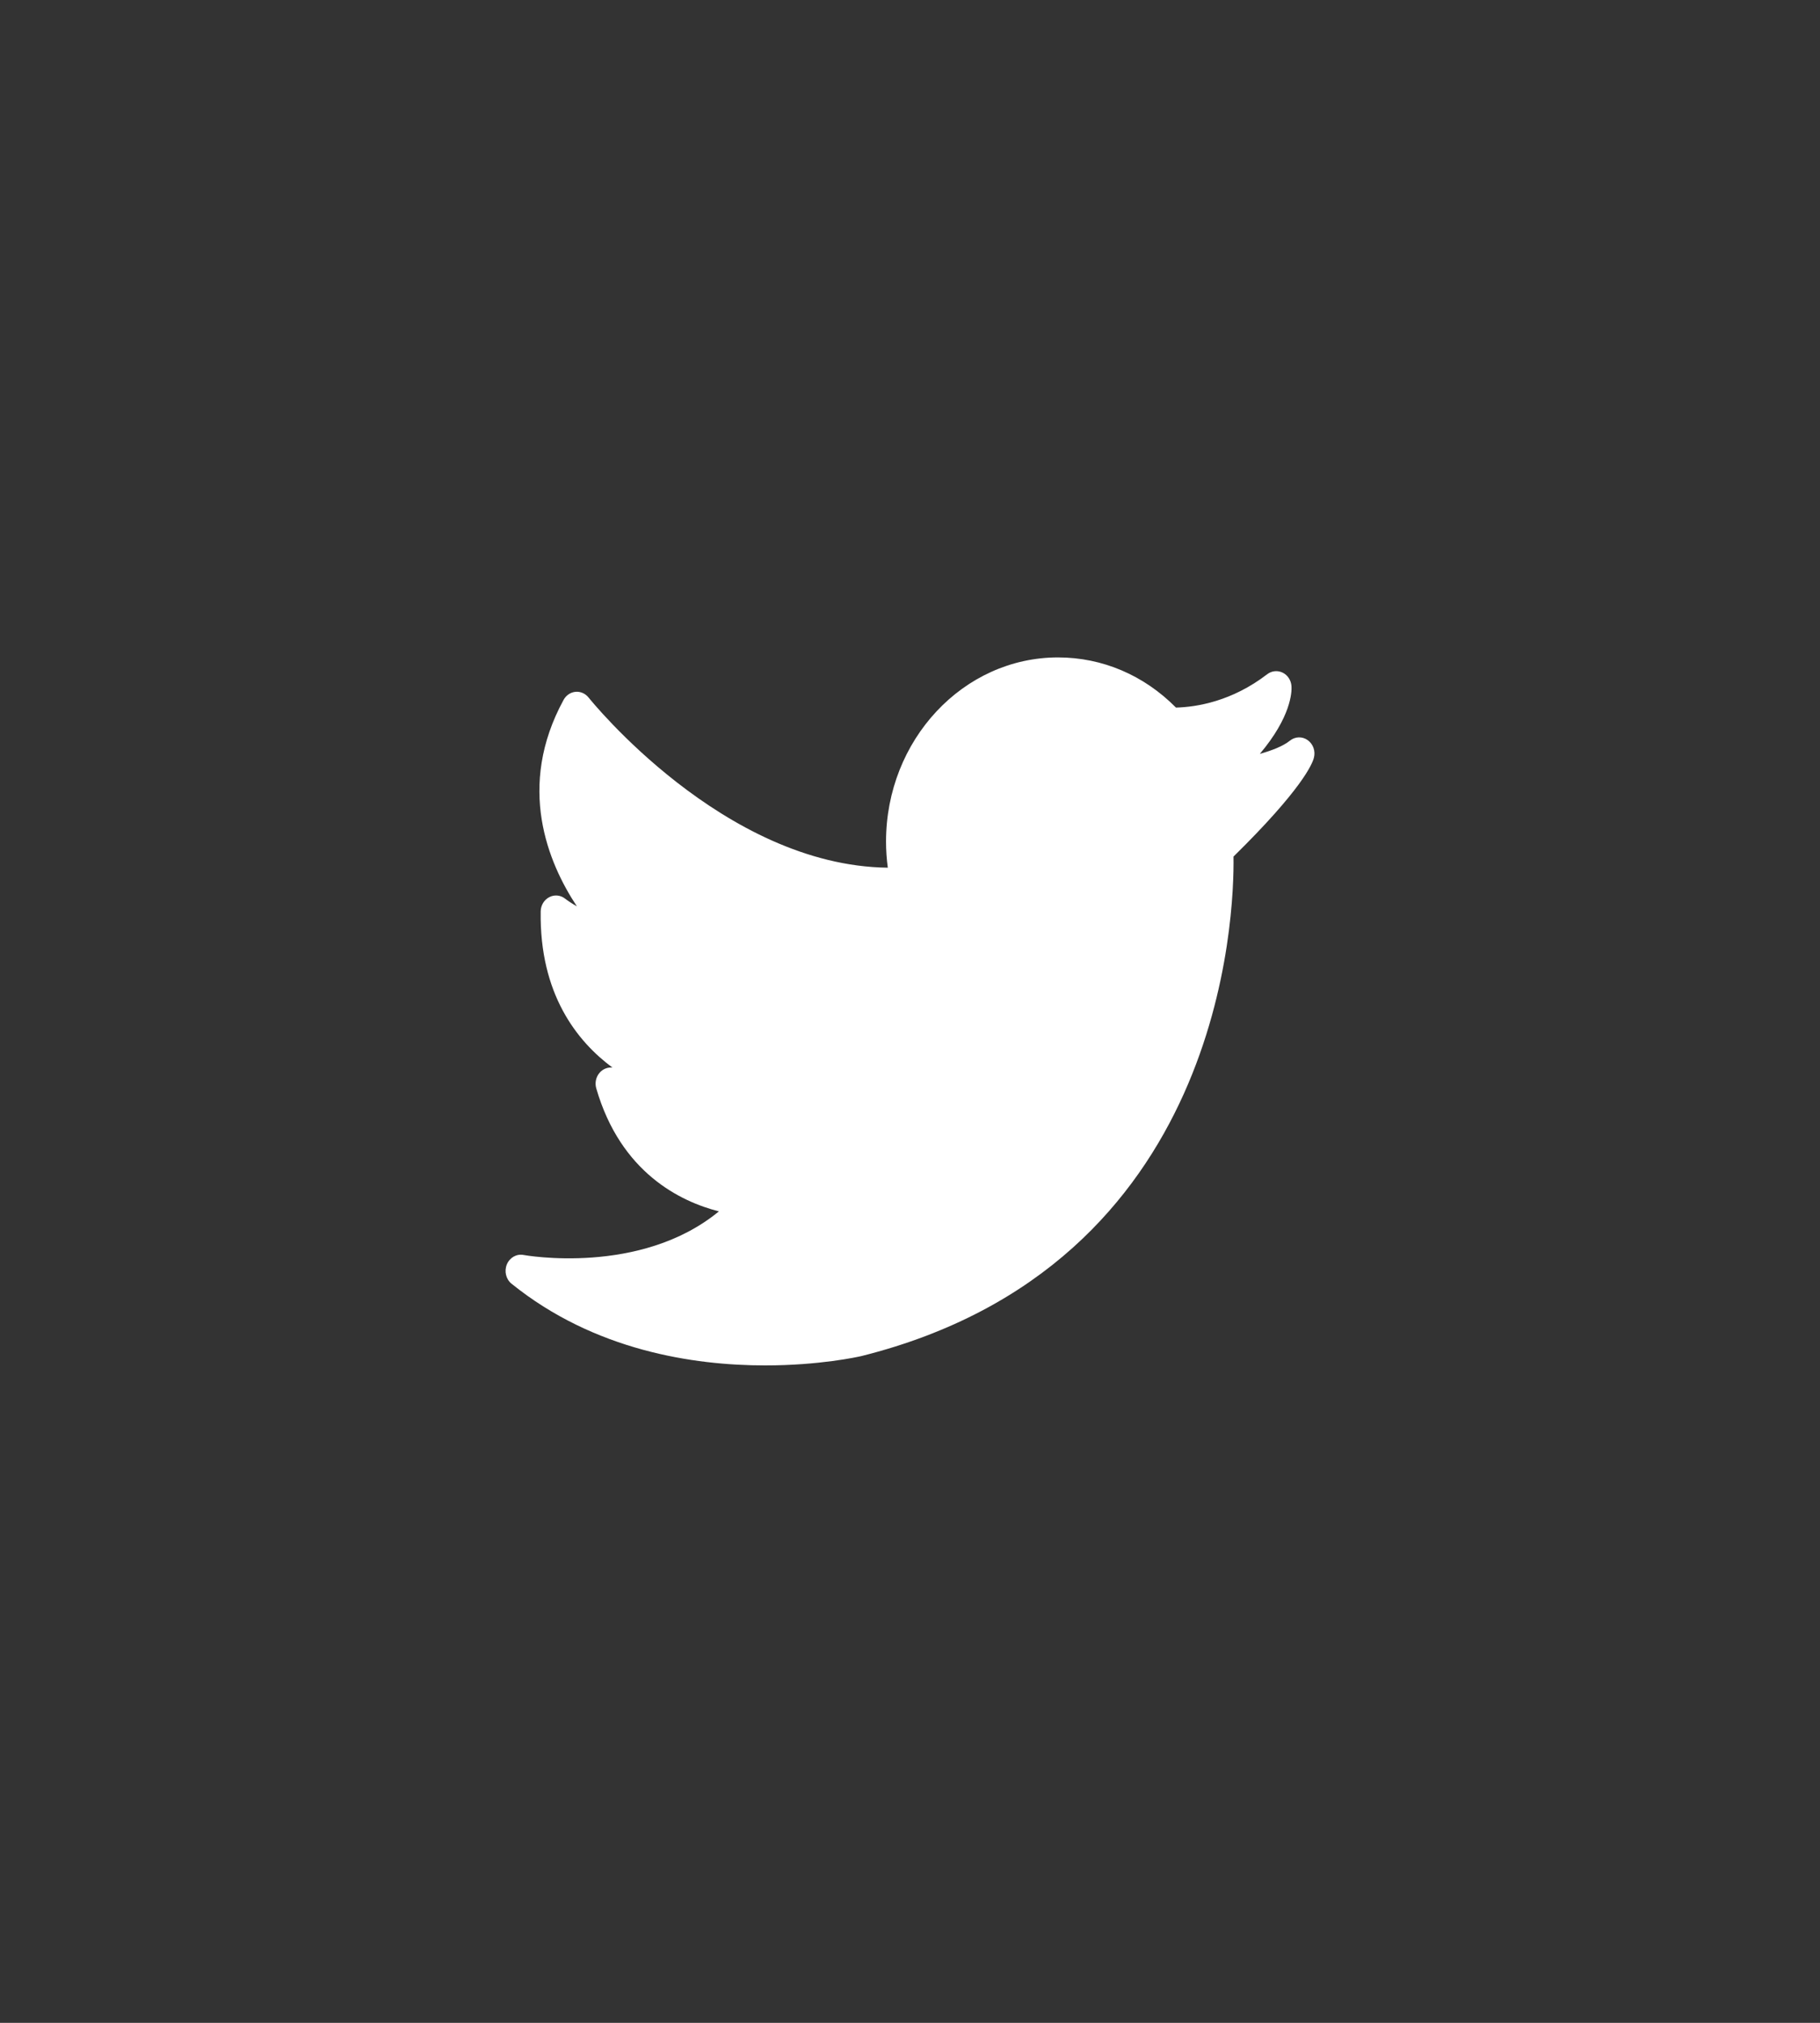 <?xml version="1.0" encoding="UTF-8"?>
<svg width="36px" height="40px" viewBox="0 0 36 40" version="1.1" xmlns="http://www.w3.org/2000/svg" xmlns:xlink="http://www.w3.org/1999/xlink">
    <rect x="0" y="0" width="36" height="40" fill="#333333" stroke="none"/>
    <!-- Generator: Sketch 60 (88103) - https://sketch.com -->
    <title></title>
    <desc>Created with Sketch.</desc>
    <g id="UI-360---02" stroke="none" stroke-width="1" fill="none" fill-rule="evenodd">
        <g id="Francesco-Strazzullo---Close-menu-360x640" transform="translate(-50, -100)">
            <g id="SOCIAL" transform="translate(-12, 100)">
                <g id="ico" transform="translate(62, 0)">
                    <rect id="Rectangle" x="0" y="0" width="36" height="40"></rect>
                    <path d="M25.867,14.636 C25.76,14.559 25.618,14.563 25.515,14.646 C25.379,14.755 25.158,14.841 24.92,14.907 C25.539,14.174 25.553,13.684 25.546,13.571 C25.539,13.455 25.473,13.351 25.373,13.302 C25.273,13.252 25.155,13.264 25.066,13.332 C24.369,13.868 23.674,13.981 23.261,13.992 C22.627,13.351 21.804,13 20.928,13 C19.052,13 17.526,14.634 17.526,16.642 C17.526,16.815 17.538,16.987 17.561,17.158 C14.31,17.119 11.67,13.828 11.643,13.794 C11.579,13.714 11.483,13.671 11.384,13.68 C11.286,13.689 11.197,13.749 11.148,13.839 C10.213,15.554 10.839,17.06 11.411,17.922 C11.31,17.865 11.228,17.809 11.179,17.771 C11.088,17.699 10.966,17.687 10.864,17.741 C10.762,17.794 10.697,17.902 10.695,18.022 C10.67,19.656 11.414,20.592 12.114,21.11 C12.021,21.101 11.926,21.137 11.861,21.212 C11.788,21.295 11.763,21.413 11.794,21.521 C12.278,23.193 13.465,23.762 14.22,23.954 C12.667,25.232 10.381,24.821 10.356,24.816 C10.218,24.79 10.082,24.867 10.026,25.002 C9.97,25.137 10.008,25.296 10.119,25.385 C11.758,26.707 13.719,27 15.135,27 C16.207,27 16.967,26.832 17.04,26.815 C24.214,25.019 24.416,18.075 24.399,16.938 C25.746,15.614 25.957,15.11 25.989,14.985 C26.024,14.853 25.975,14.713 25.867,14.636 Z" id="Shape" fill="#FFFFFF" fill-rule="nonzero"></path>
                </g>
            </g>
        </g>
    </g>
</svg>